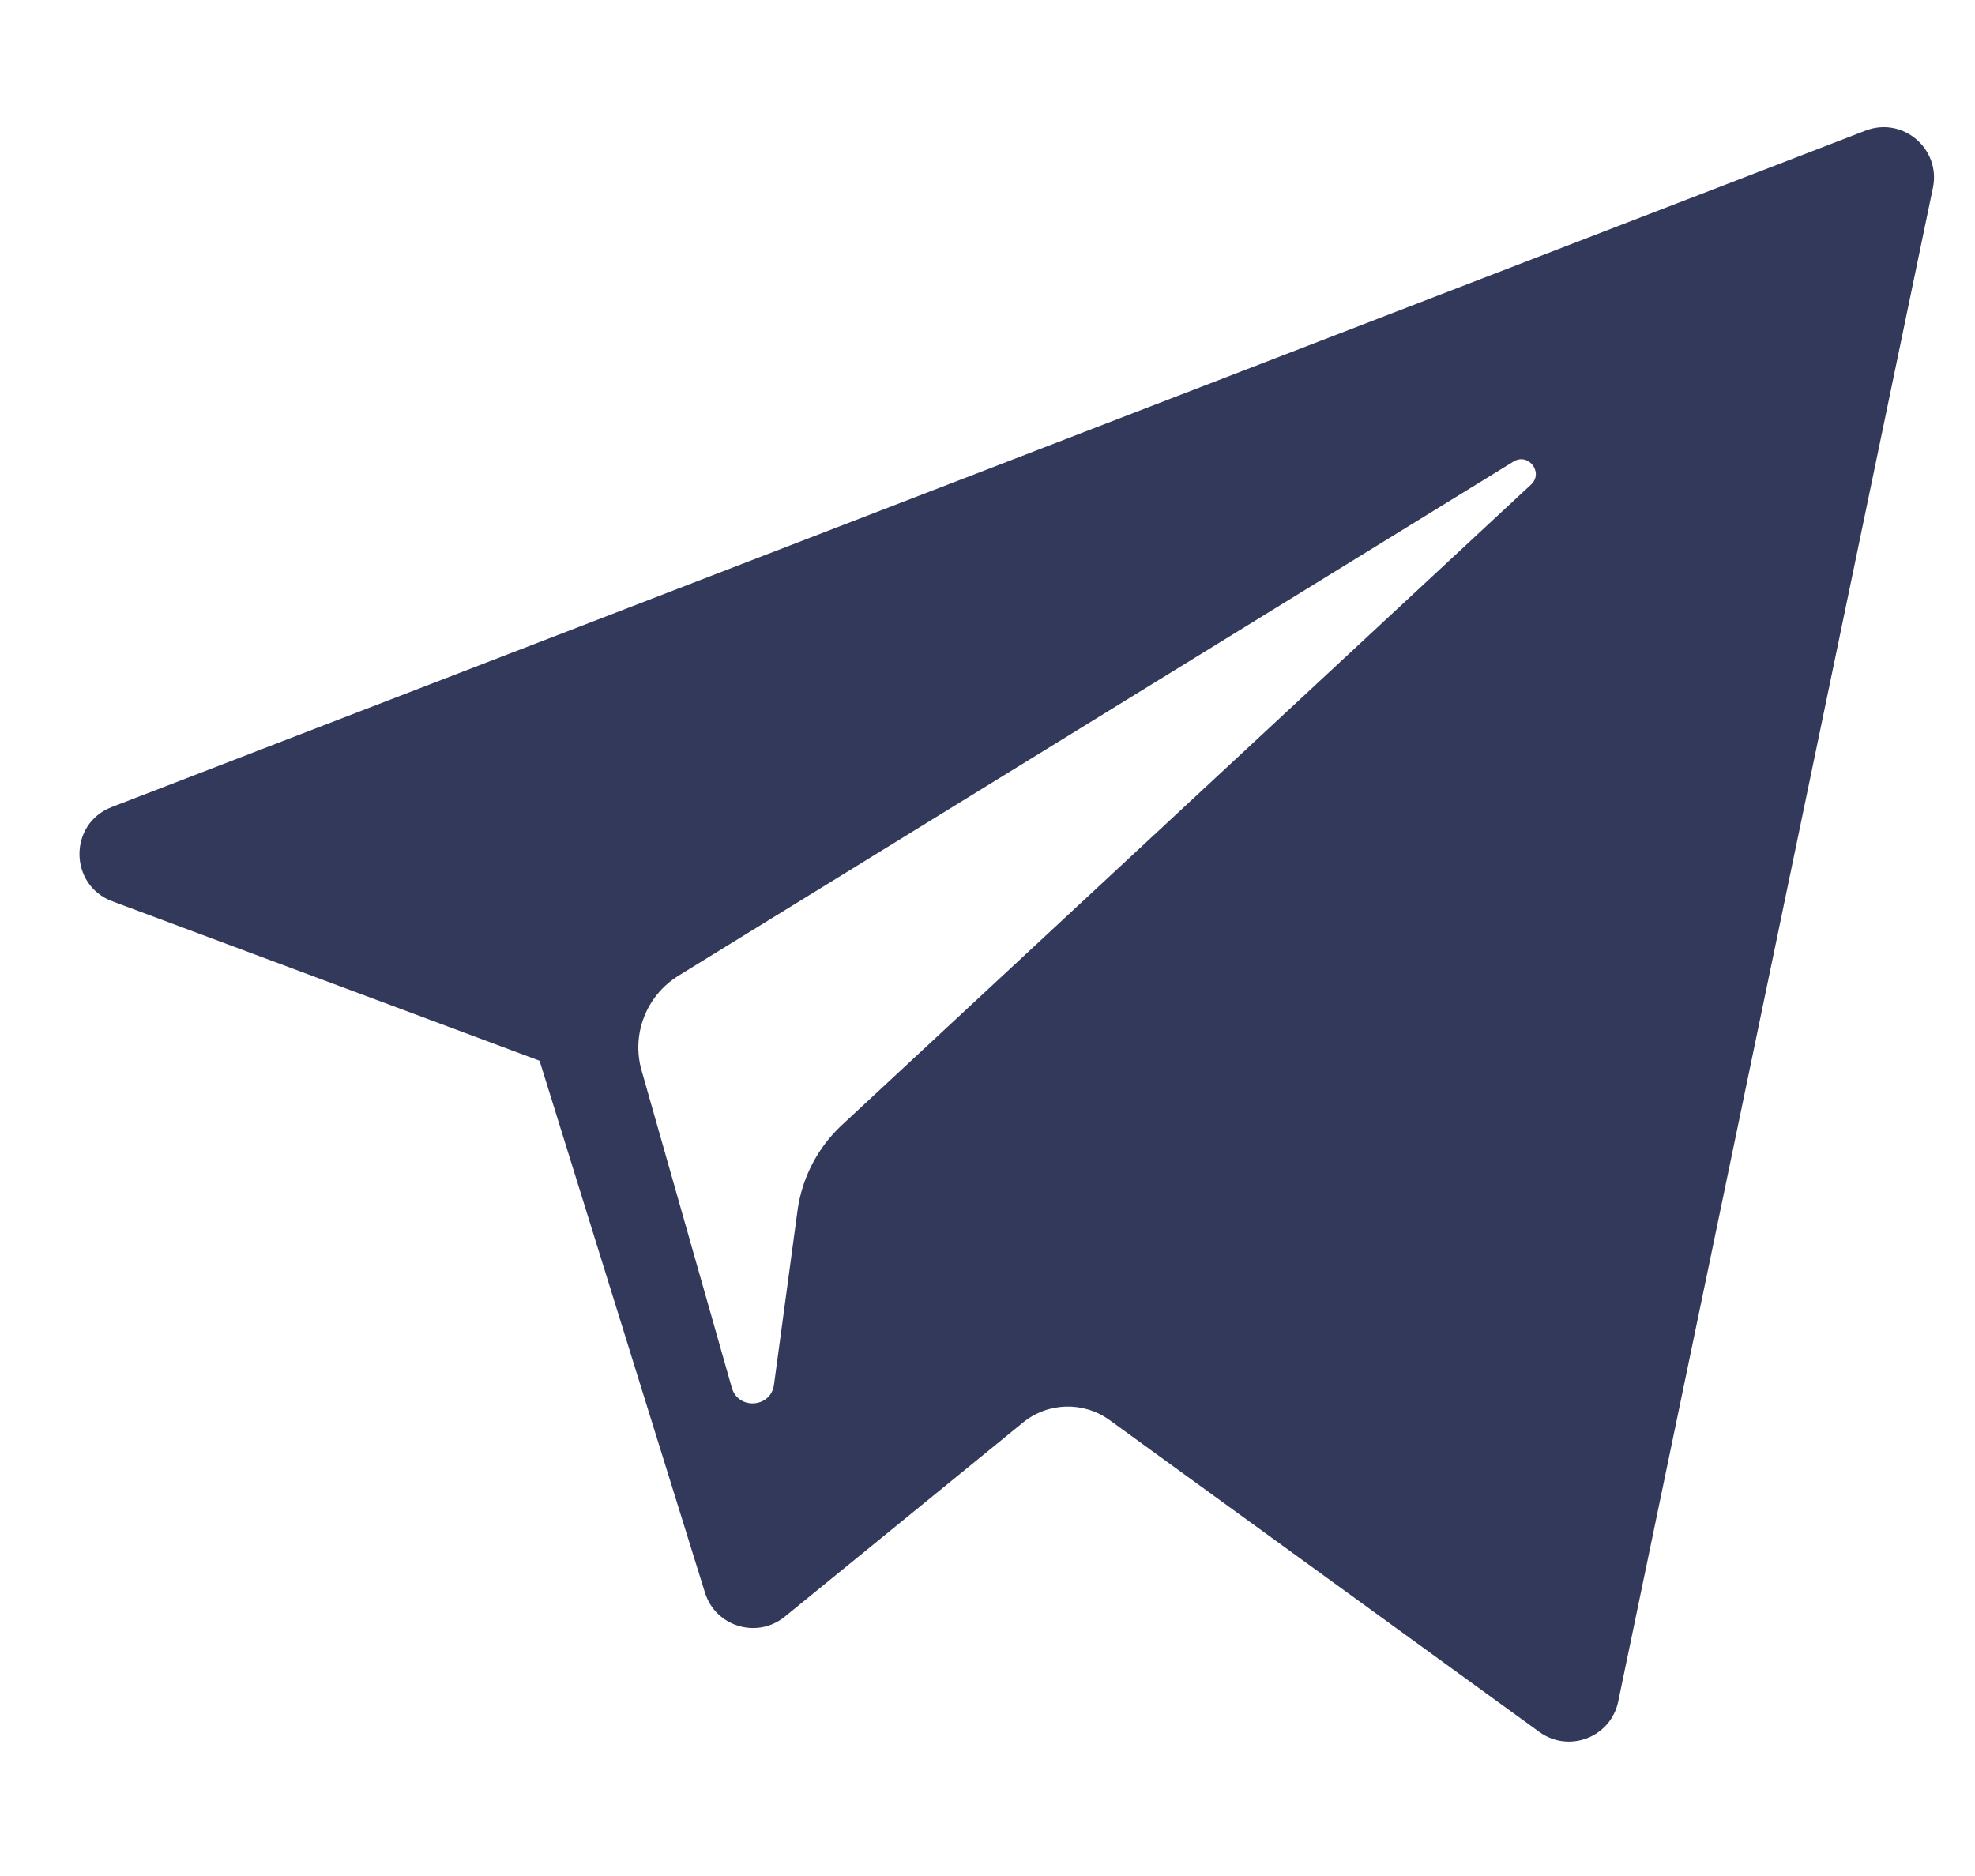 <svg width="20" height="19" viewBox="0 0 20 19" fill="none" xmlns="http://www.w3.org/2000/svg">
<g clip-path="url(#clip0_211_2634)">
<path d="M1.137 9.128L5.464 10.743L7.139 16.13C7.246 16.475 7.668 16.602 7.948 16.373L10.36 14.407C10.613 14.201 10.973 14.191 11.237 14.383L15.588 17.541C15.888 17.759 16.312 17.595 16.387 17.233L19.574 1.902C19.656 1.507 19.268 1.177 18.891 1.323L1.131 8.174C0.693 8.343 0.697 8.963 1.137 9.128ZM6.869 9.883L15.326 4.675C15.478 4.581 15.635 4.787 15.504 4.908L8.524 11.396C8.279 11.624 8.121 11.93 8.076 12.262L7.838 14.024C7.807 14.259 7.476 14.282 7.411 14.055L6.497 10.841C6.392 10.475 6.545 10.084 6.869 9.883Z" fill="#33395B"/>
</g>
<defs>
<clipPath id="clip0_211_2634">
<rect width="18.78" height="18.78" fill="white" transform="translate(0.805 0.073)"/>
</clipPath>
</defs>
</svg>
